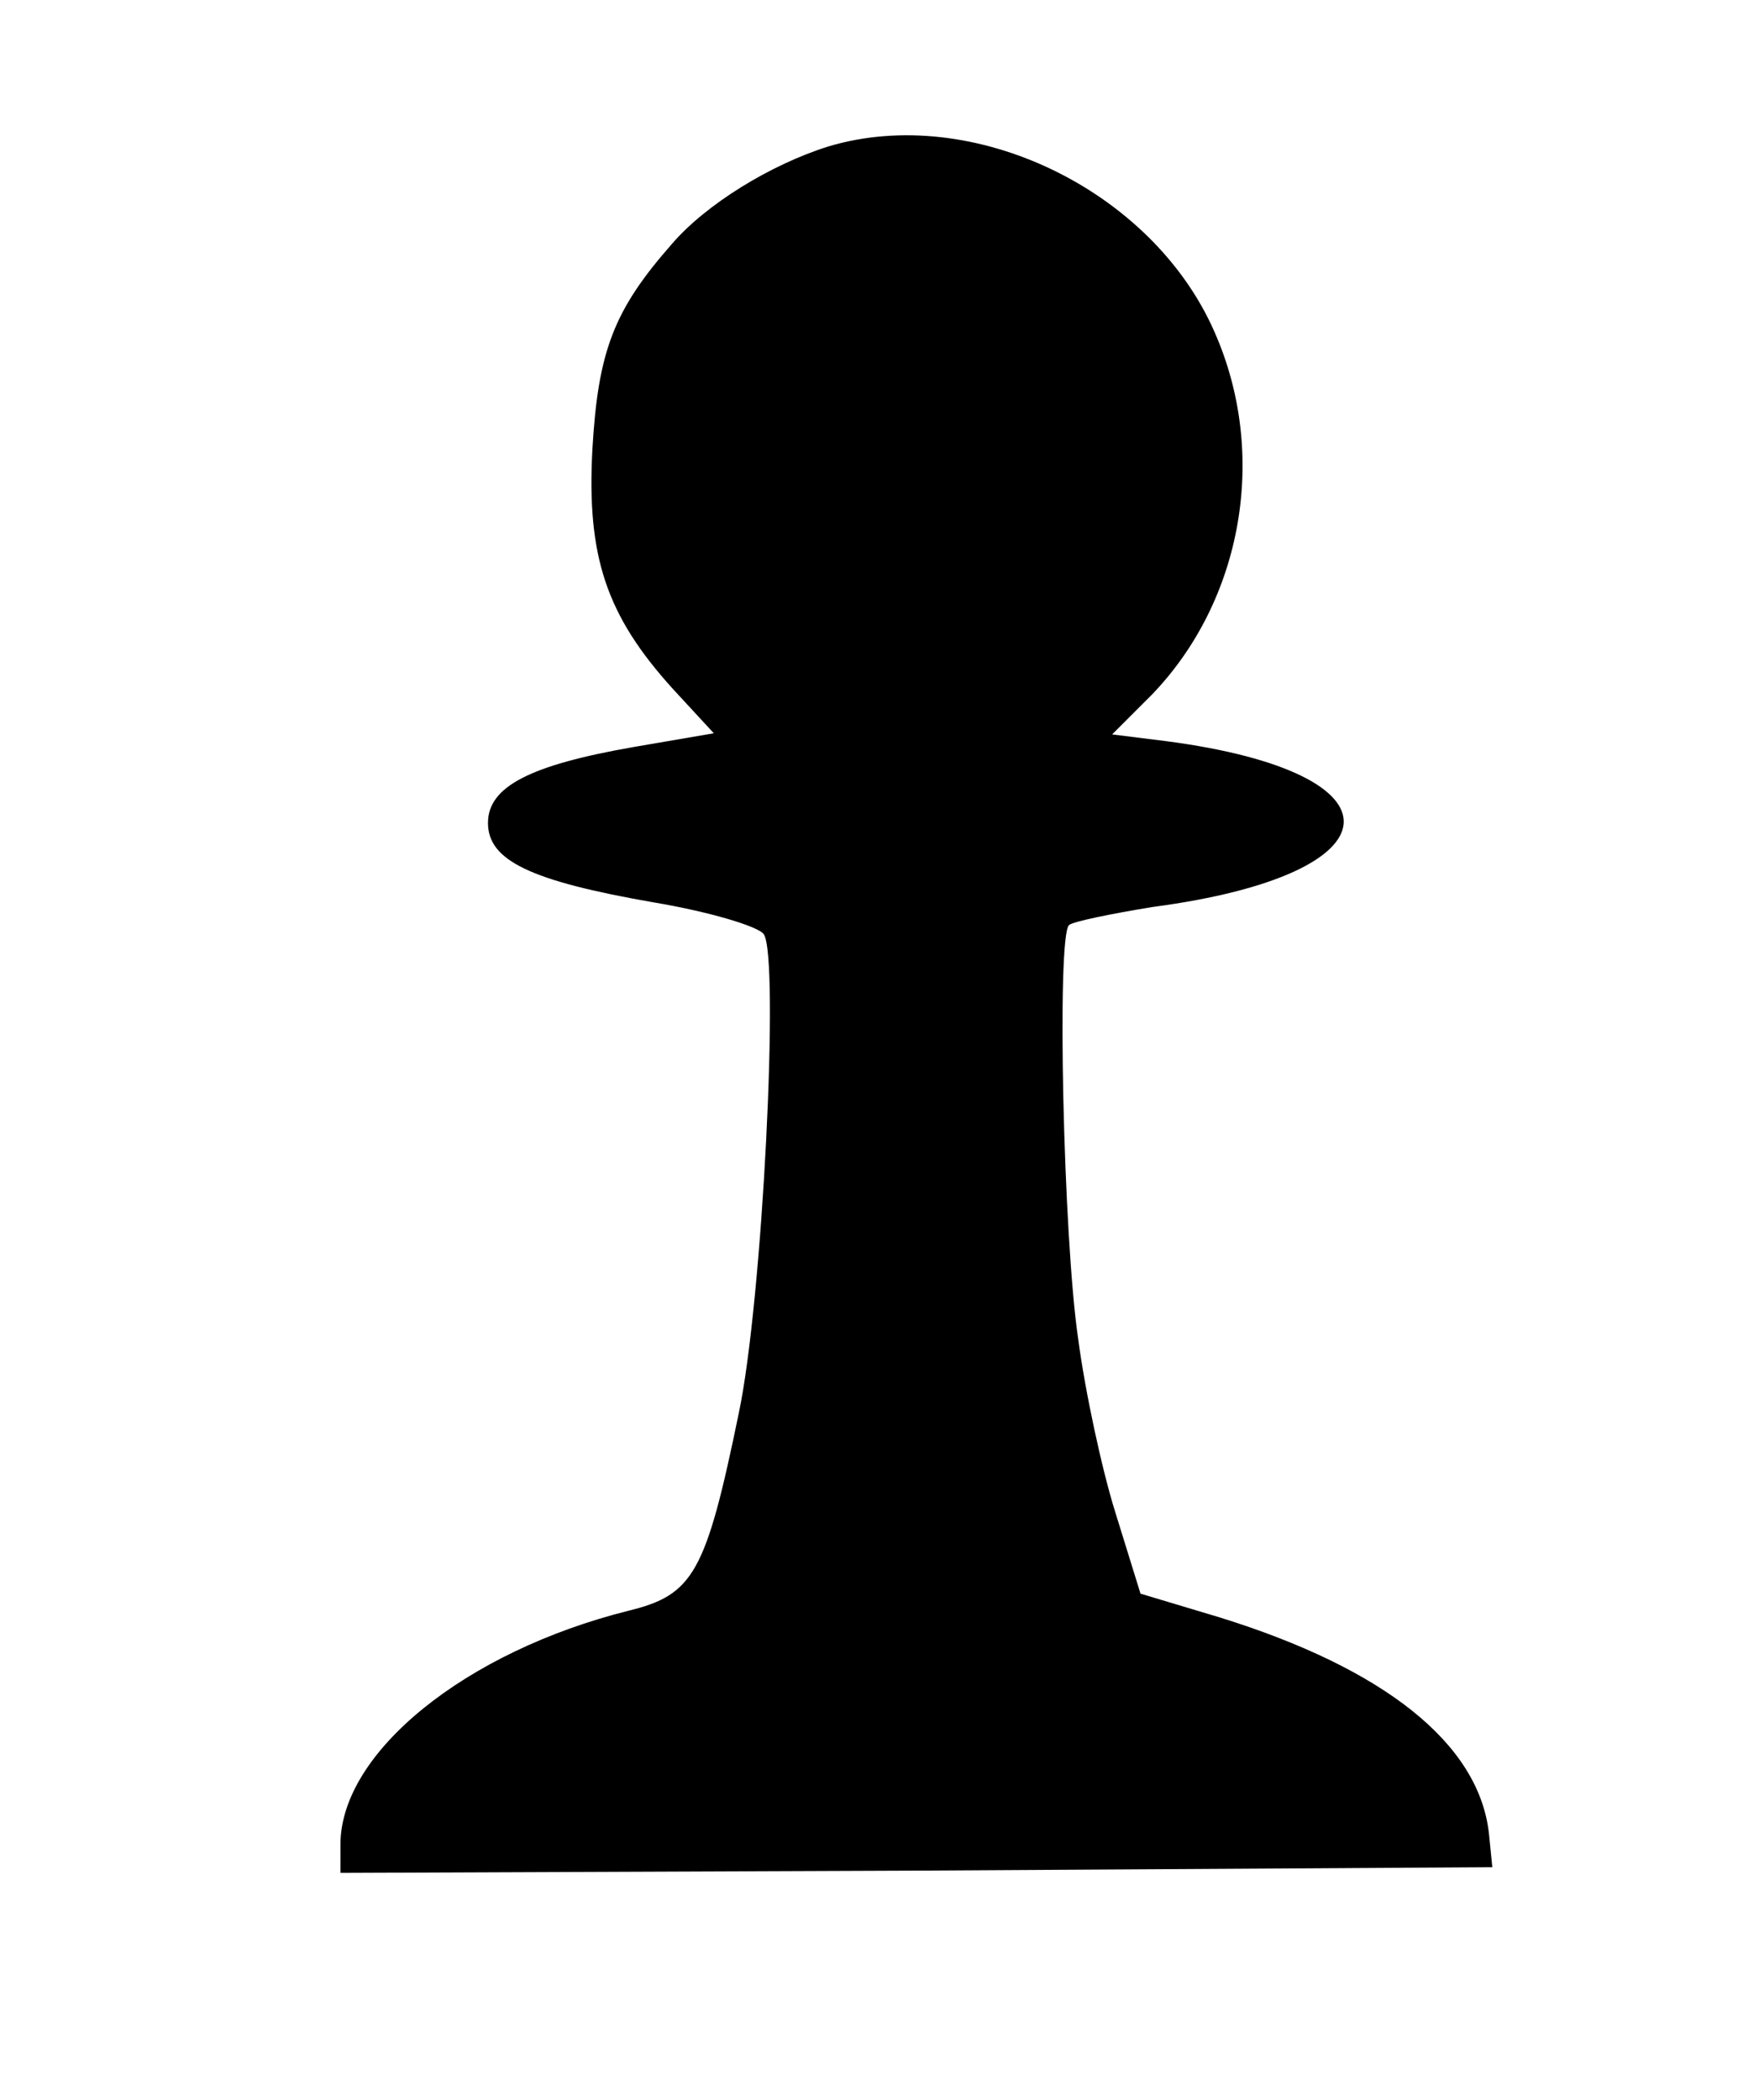 <?xml version="1.0" standalone="no"?>
<!DOCTYPE svg PUBLIC "-//W3C//DTD SVG 20010904//EN"
 "http://www.w3.org/TR/2001/REC-SVG-20010904/DTD/svg10.dtd">
<svg version="1.0" xmlns="http://www.w3.org/2000/svg"
 width="155pt" height="185pt" viewBox="0 0 155 185"
 preserveAspectRatio="xMidYMid meet">
<g transform="translate(0,185) scale(0.1,-0.1)"
fill="#000000" stroke="none">
<path d="M730 1721 c-51 -16 -108 -51 -138 -86 -51 -58 -65 -94 -70 -181 -5
-94 12 -146 71 -211 l36 -39 -70 -12 c-92 -16 -129 -35 -129 -67 0 -33 37 -51
146 -70 48 -8 92 -21 97 -28 14 -20 -1 -323 -22 -422 -29 -141 -40 -160 -97
-174 -144 -36 -254 -125 -254 -206 l0 -25 508 2 507 3 -3 30 c-9 79 -92 145
-237 190 l-70 21 -22 71 c-12 38 -27 108 -33 154 -13 88 -19 354 -8 364 3 3
37 10 74 16 219 29 225 118 12 146 l-48 6 35 35 c80 83 103 212 55 320 -55
125 -213 201 -340 163z"/>
</g>
</svg>
